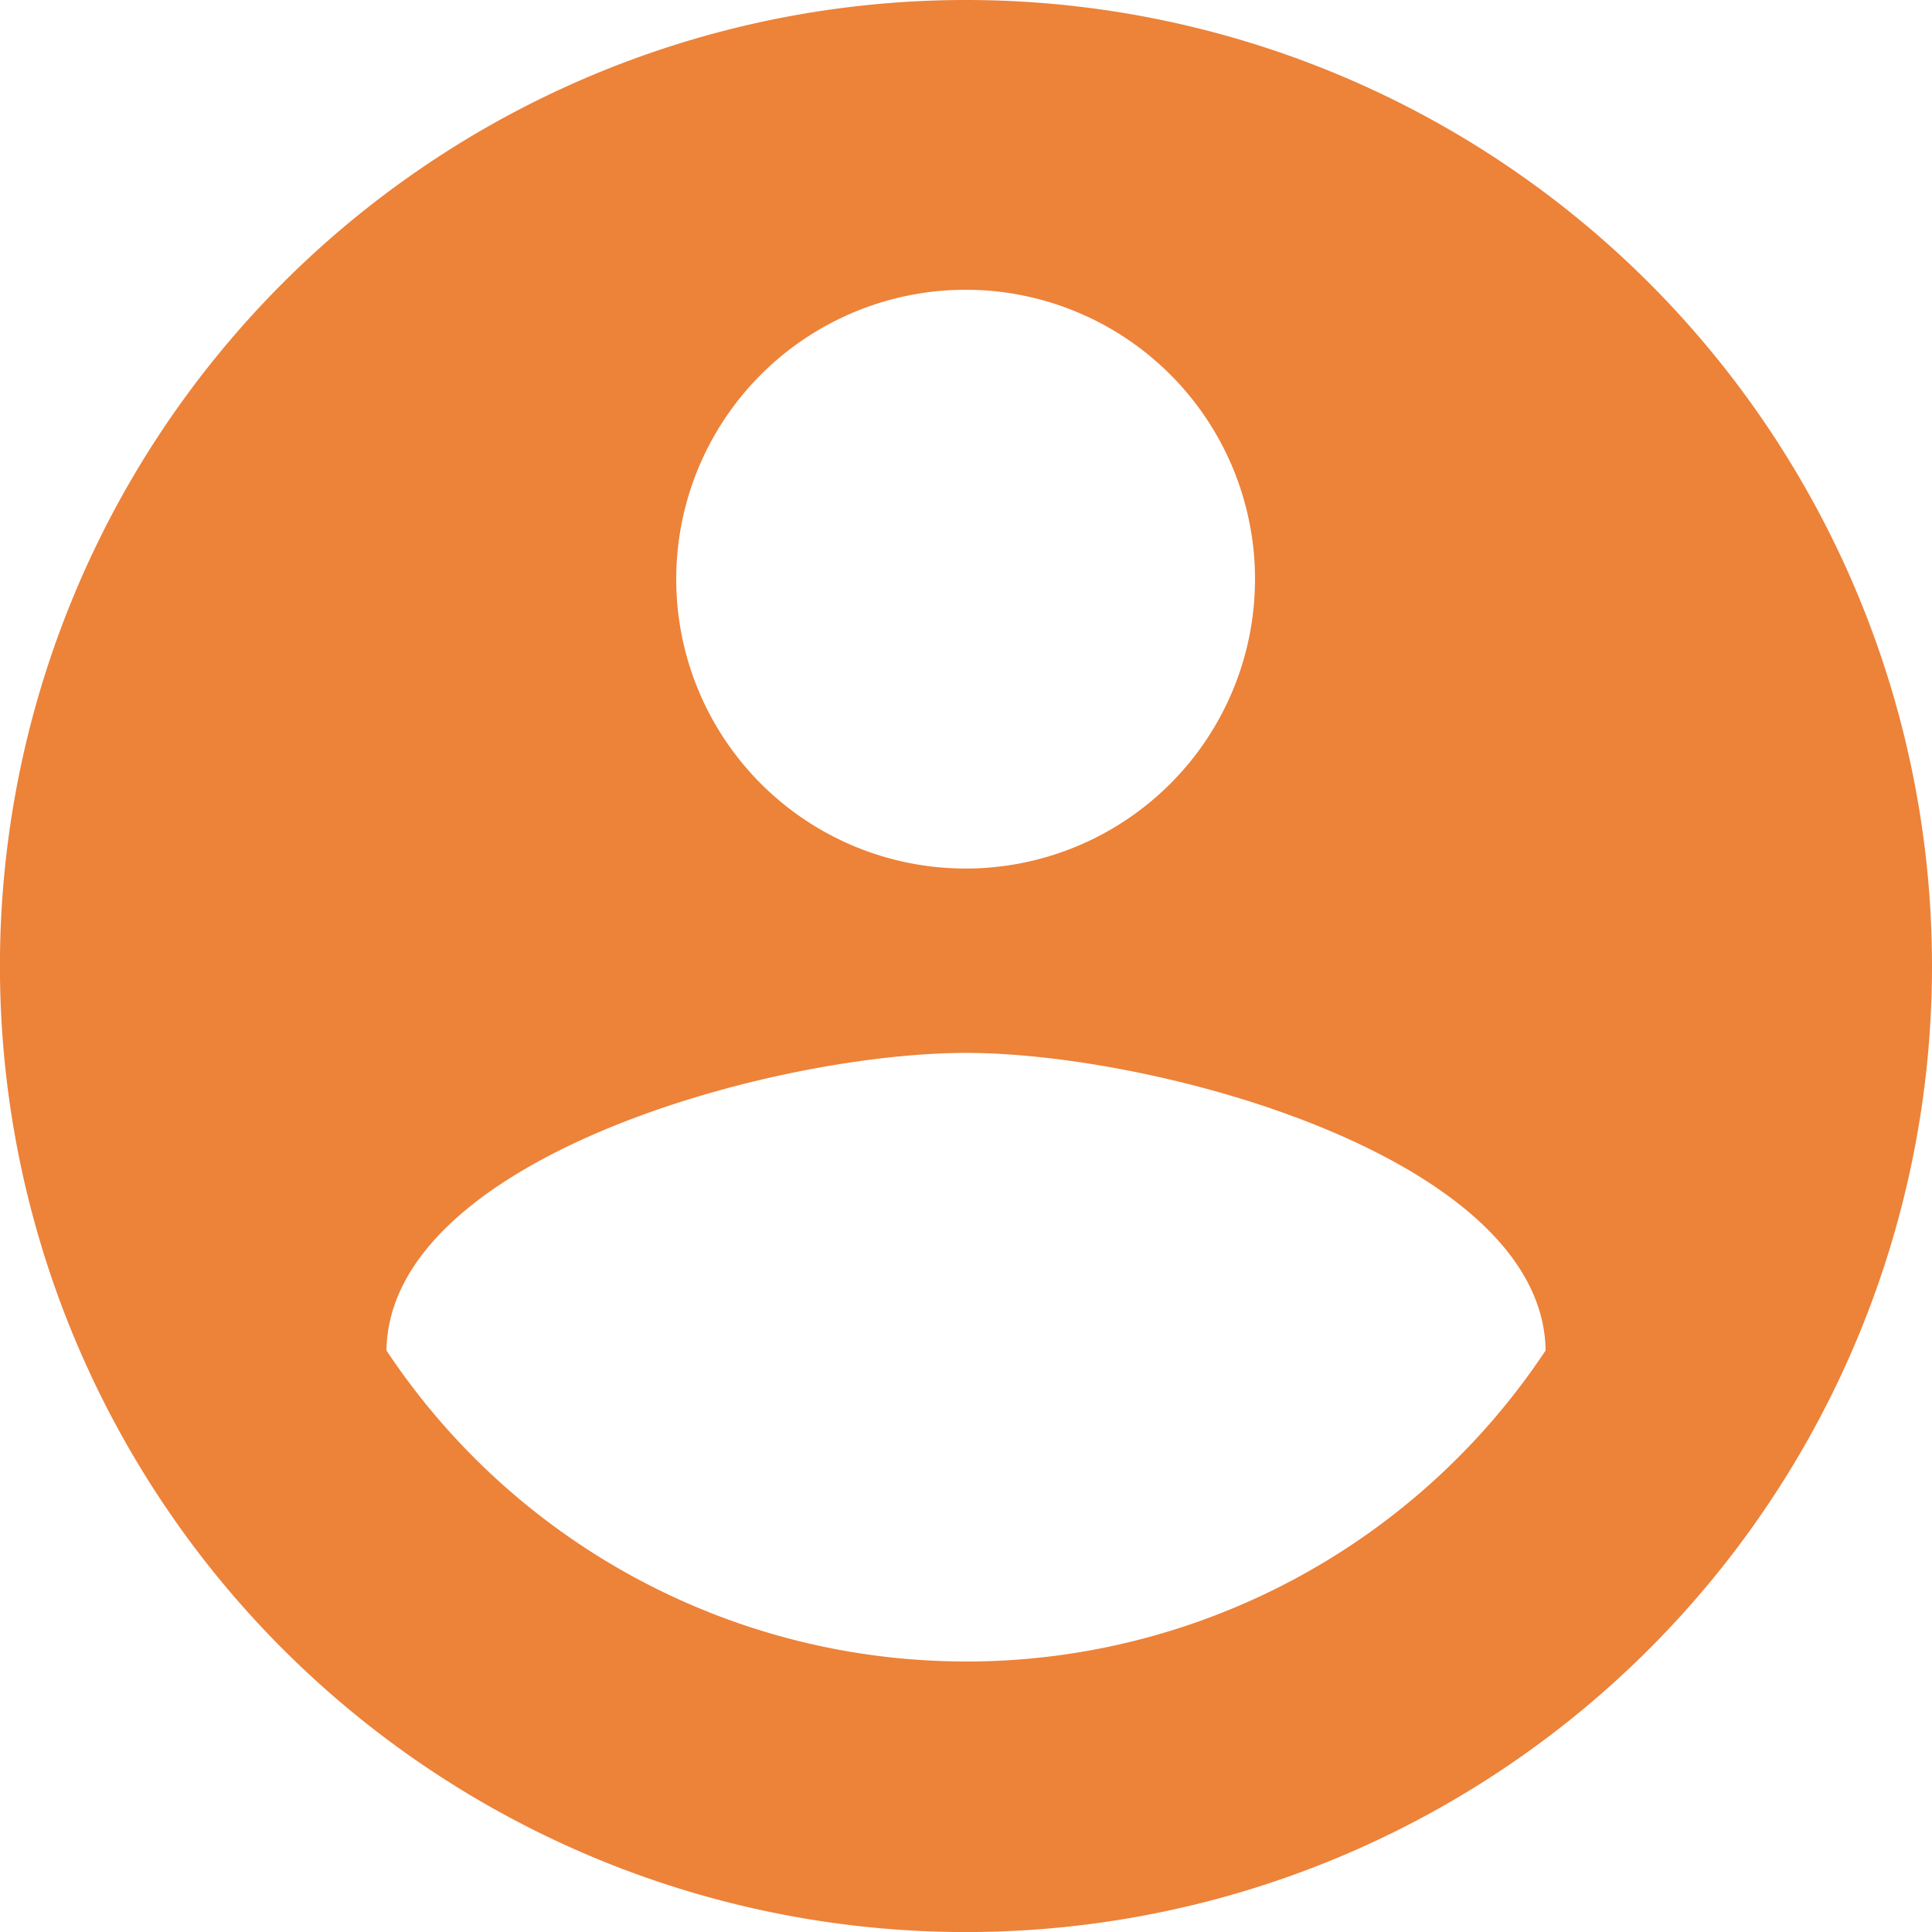 <svg xmlns="http://www.w3.org/2000/svg" width="31.531" height="31.531" viewBox="0 0 31.531 31.531">
  <path id="Icon_material-account-circle" data-name="Icon material-account-circle" d="M18.765,3A15.766,15.766,0,1,0,34.53,18.765,15.766,15.766,0,0,0,18.765,3Zm0,4.729a4.723,4.723,0,1,1-3.346,1.383,4.729,4.729,0,0,1,3.346-1.383Zm0,22.387A11.352,11.352,0,0,1,9.306,25.04c.048-3.137,6.306-4.856,9.459-4.856,3.137,0,9.412,1.718,9.459,4.856a11.352,11.352,0,0,1-9.459,5.077Z" transform="translate(-2.999 -3)" fill="#ed8239"/>
</svg>
